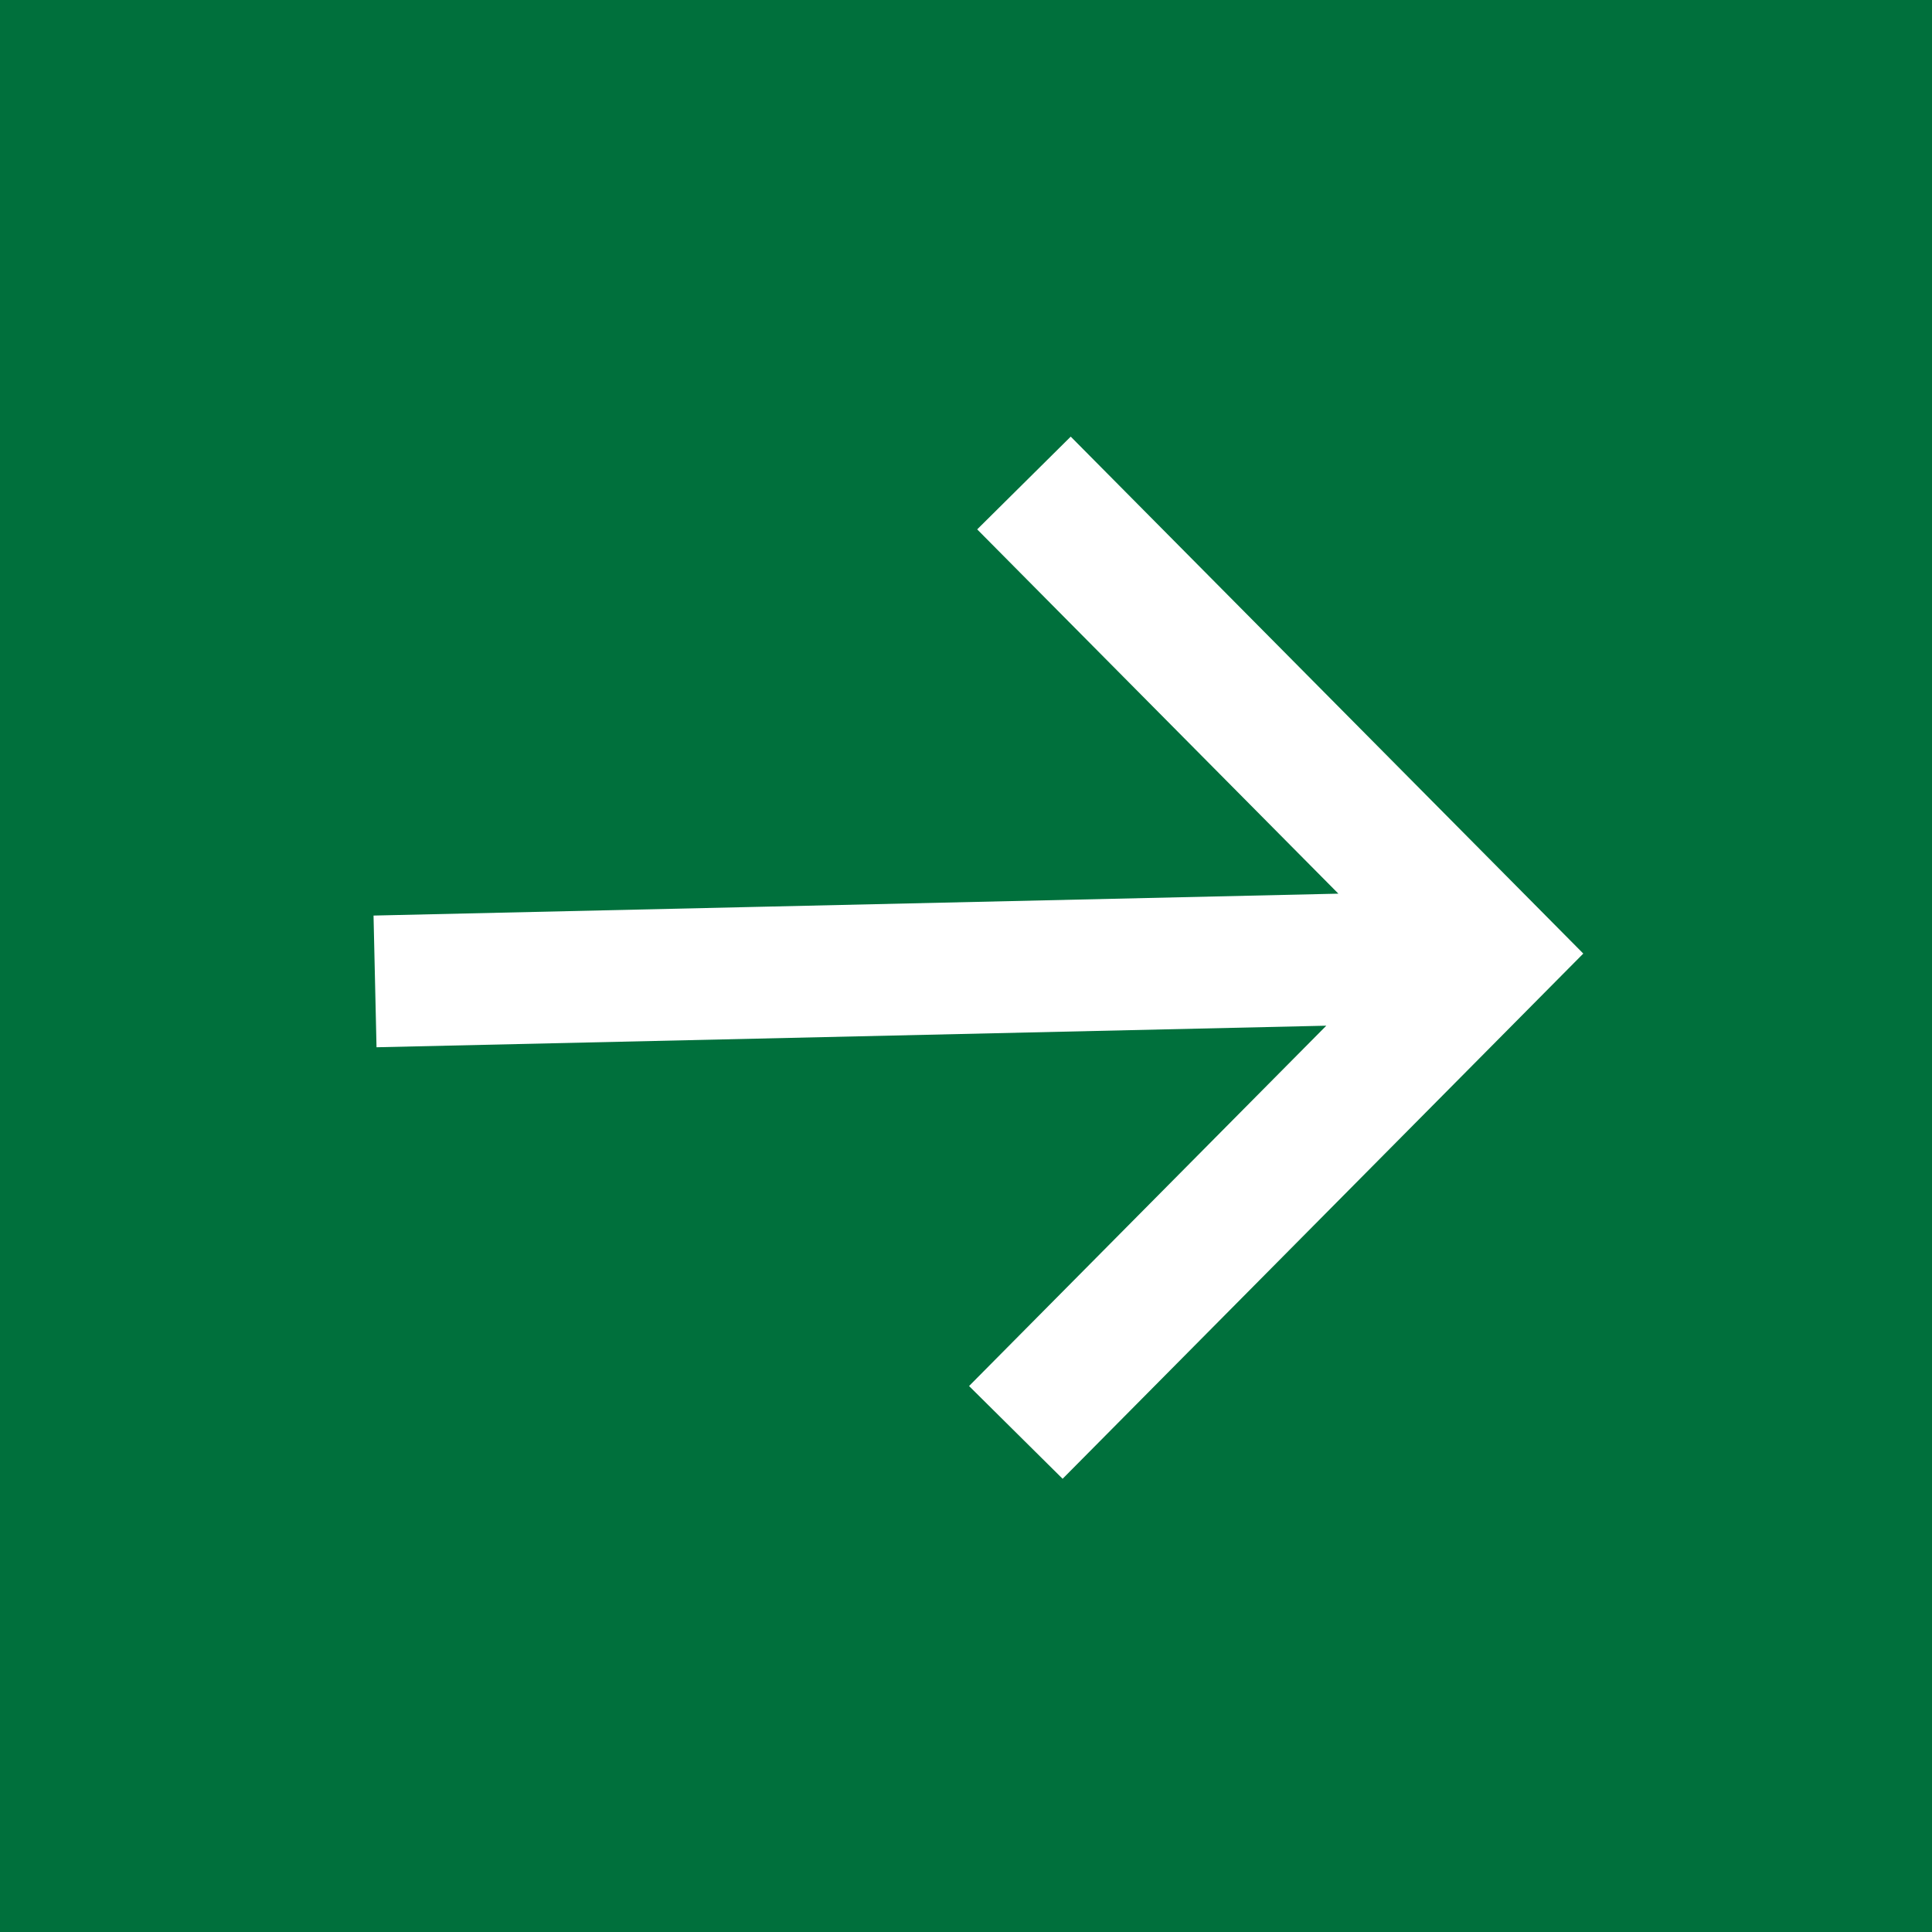 <?xml version="1.0" encoding="UTF-8"?>
<svg width="44px" height="44px" viewBox="0 0 44 44" version="1.1" xmlns="http://www.w3.org/2000/svg" xmlns:xlink="http://www.w3.org/1999/xlink">
    <!-- Generator: Sketch 58 (84663) - https://sketch.com -->
    <title>Group</title>
    <desc>Created with Sketch.</desc>
    <g id="Page-1" stroke="none" stroke-width="1" fill="none" fill-rule="evenodd">
        <g id="Mobile-home-A-Copy-17" transform="translate(-37, -647)">
            <g id="Group" transform="translate(37, 647)">
                <rect id="Rectangle" fill="#00703C" x="0" y="0" width="44" height="44"></rect>
                <path d="M23.135,32.622 L33.946,21.717 L23.32,11 M32.324,21.811 L8.541,22.351" id="Combined-Shape" stroke="#FFFFFF" stroke-width="3"></path>
            </g>
        </g>
    </g>
</svg>